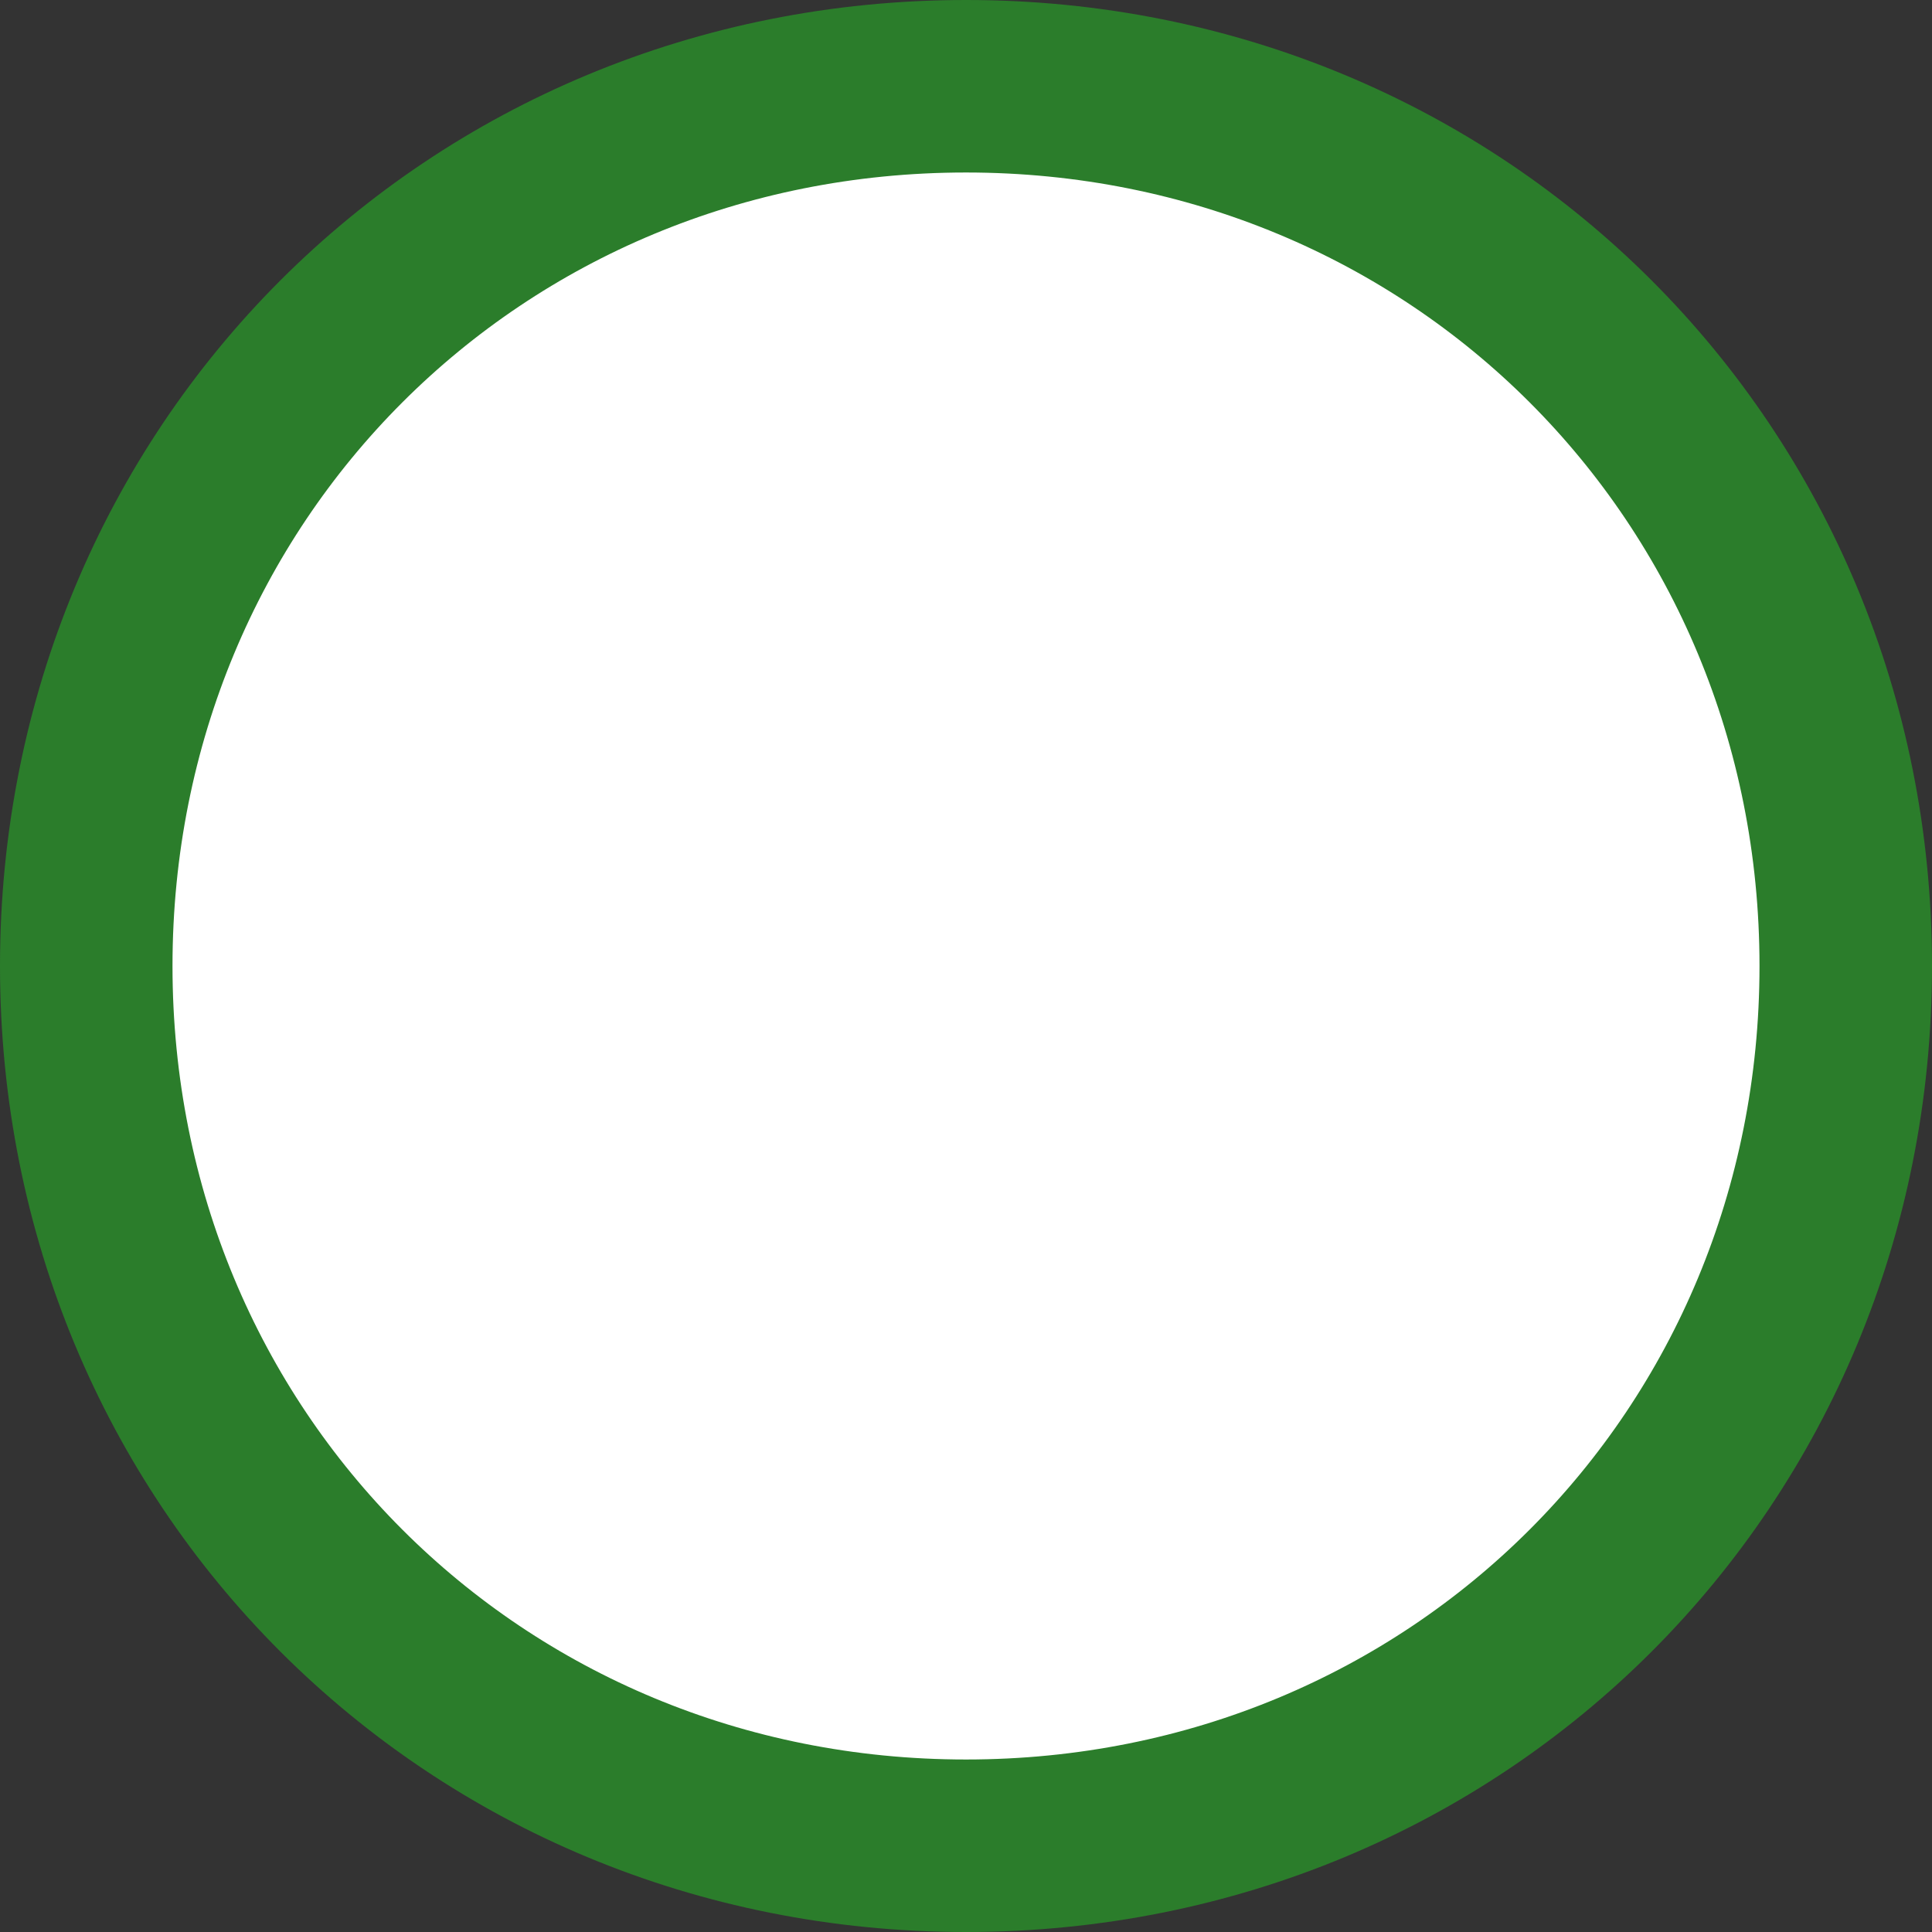 ﻿<?xml version="1.0" encoding="utf-8"?>
<svg version="1.1" xmlns:xlink="http://www.w3.org/1999/xlink" width="56px" height="56px" xmlns="http://www.w3.org/2000/svg">
  <rect width="100%" height="100%" fill="#333333" stroke="none"/>
  <g transform="matrix(1 0 0 1 -169 -6 )">
    <path d="M 197 10  C 210.44 10  221 20.56  221 34  C 221 47.44  210.44 58  197 58  C 183.56 58  173 47.44  173 34  C 173 20.56  183.56 10  197 10  Z " fill-rule="nonzero" fill="#ffffff" stroke="none" />
    <path d="M 197 8.5  C 211.28 8.5  222.5 19.72  222.5 34  C 222.5 48.28  211.28 59.5  197 59.5  C 182.72 59.5  171.5 48.28  171.5 34  C 171.5 19.72  182.72 8.5  197 8.5  Z " stroke-width="5" stroke="#2b7d2b" fill="none" />
  </g>
</svg>
